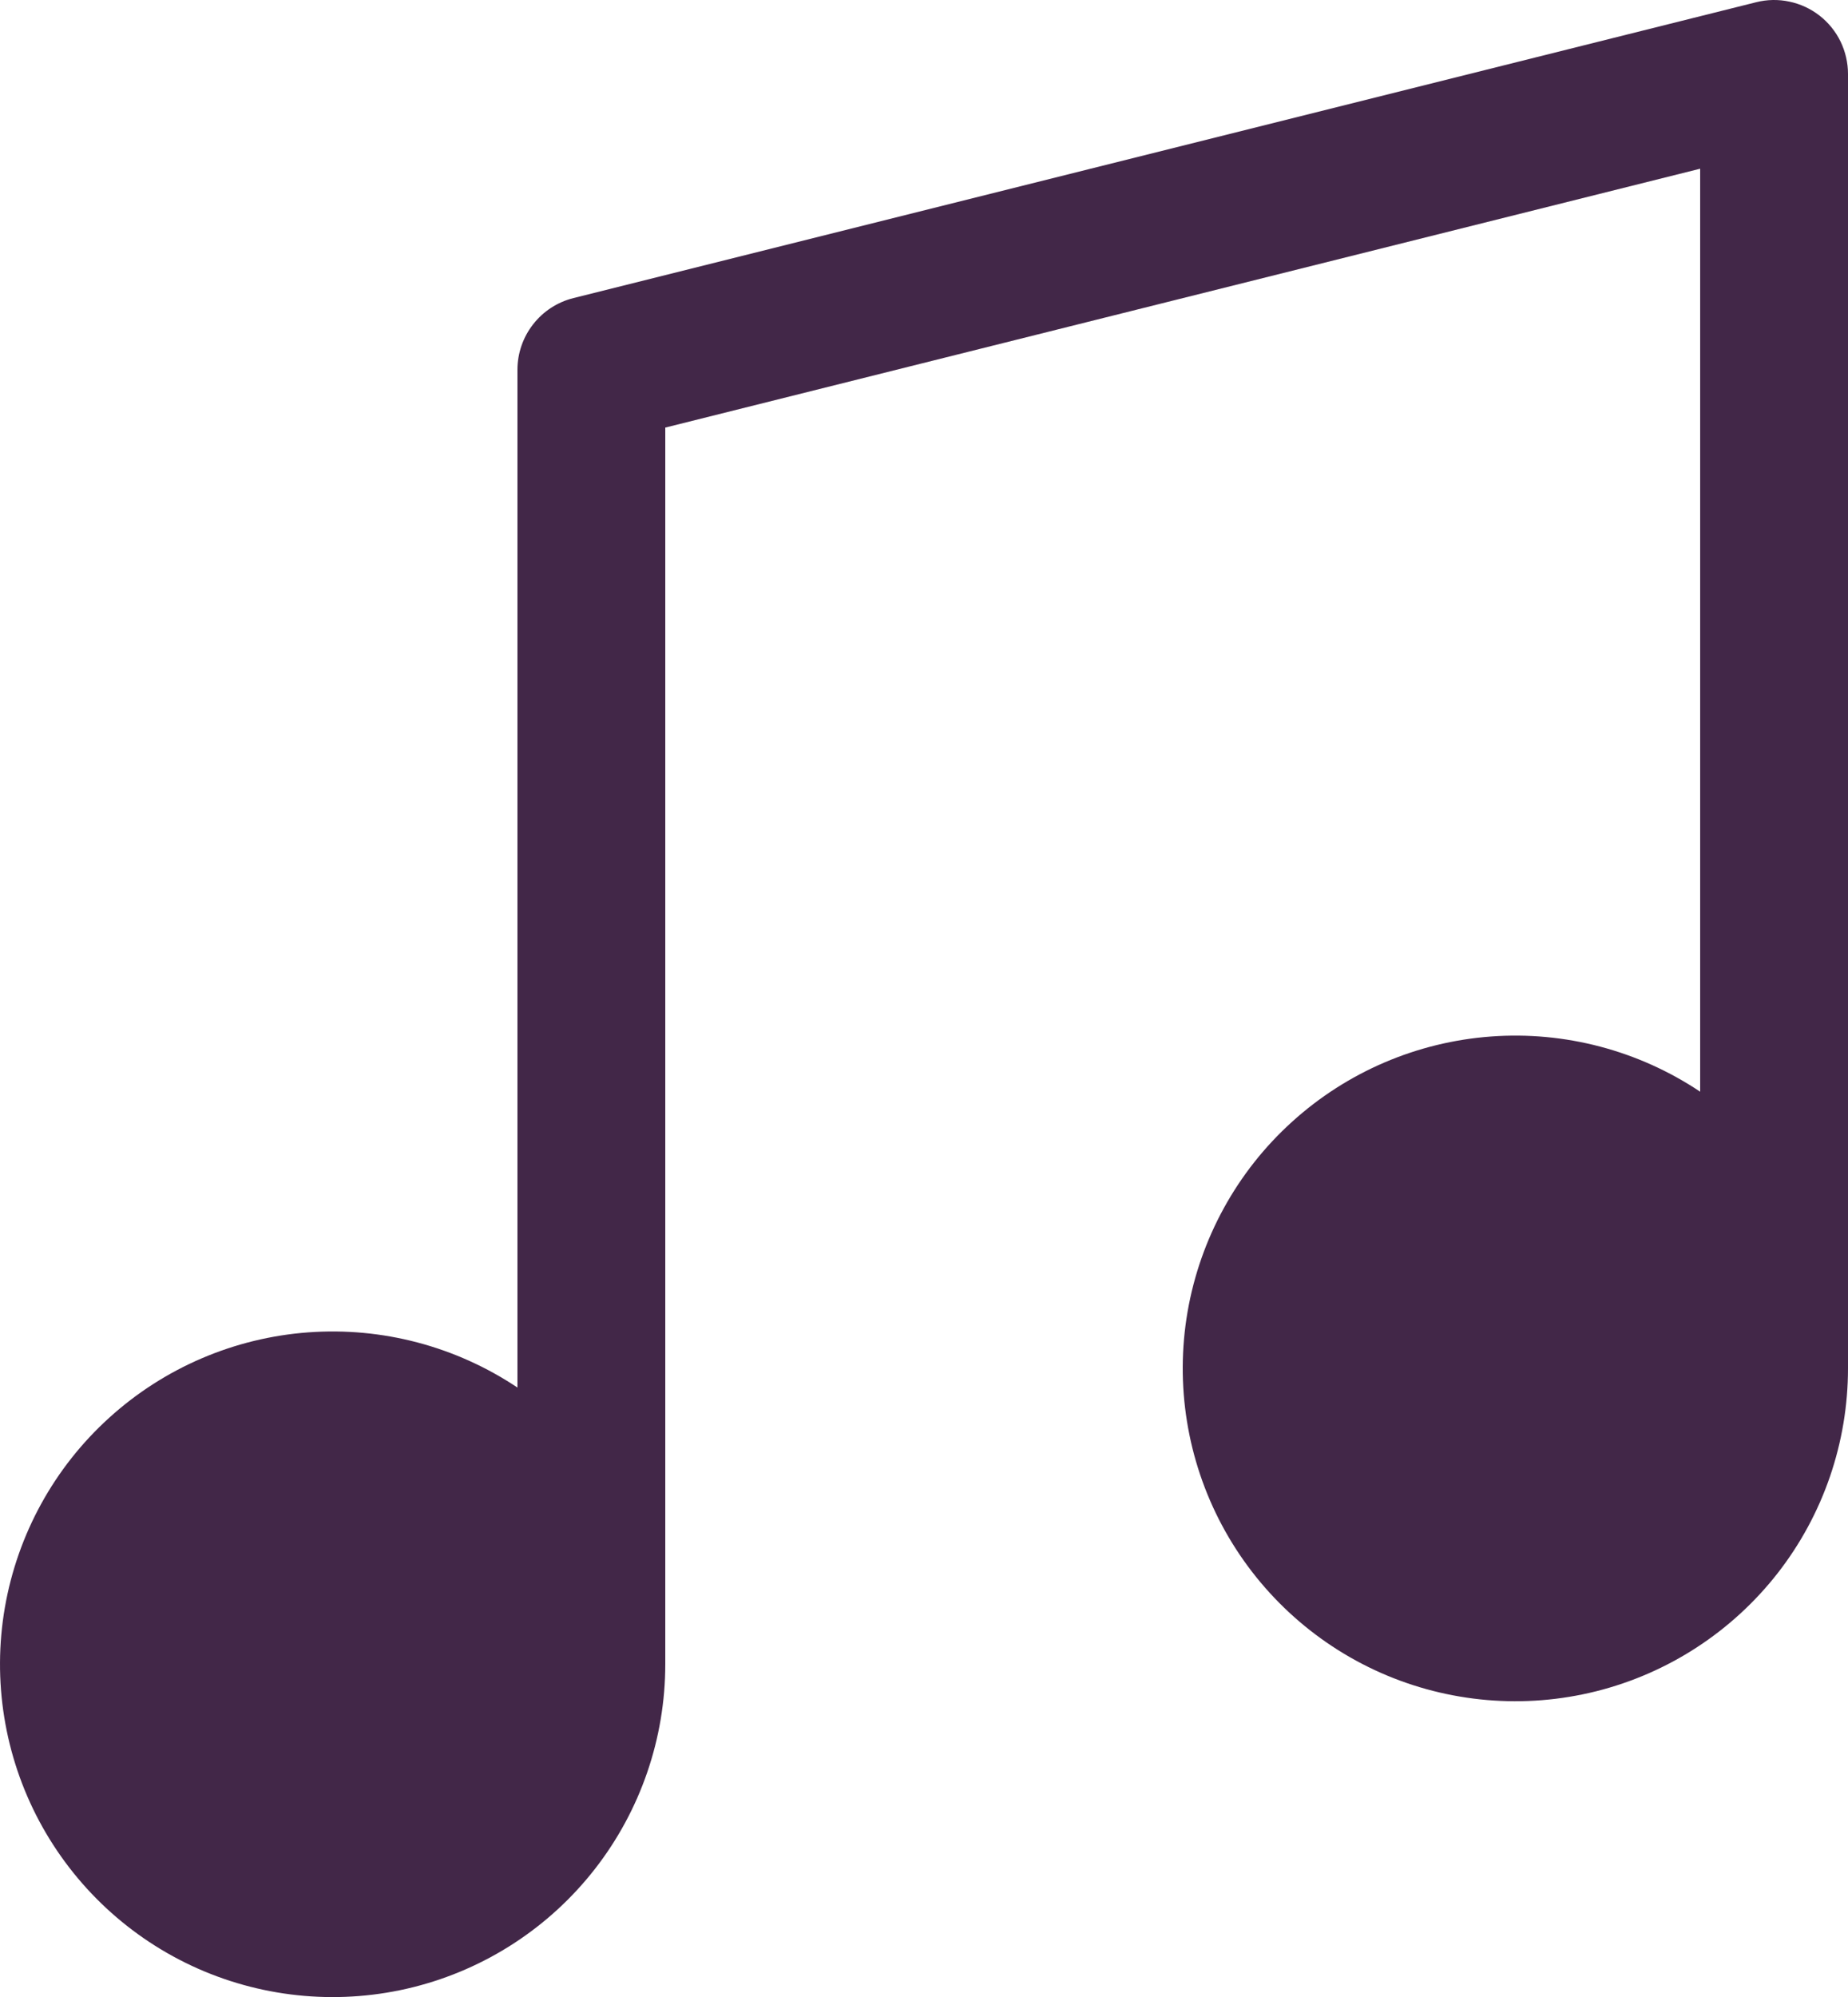 <svg width="25" height="27" viewBox="0 0 25 27" fill="none" xmlns="http://www.w3.org/2000/svg">
<path d="M24.615 0.211C24.495 0.118 24.356 0.053 24.207 0.022C24.059 -0.01 23.905 -0.007 23.758 0.03L7.758 4.03C7.541 4.084 7.349 4.209 7.212 4.385C7.075 4.56 7 4.777 7 5V18.76C6.166 18.203 5.169 17.94 4.169 18.014C3.168 18.088 2.221 18.494 1.478 19.168C0.734 19.841 0.238 20.744 0.066 21.733C-0.105 22.721 0.059 23.739 0.532 24.624C1.005 25.508 1.76 26.21 2.677 26.616C3.595 27.022 4.622 27.11 5.595 26.866C6.568 26.622 7.431 26.06 8.048 25.269C8.665 24.478 9 23.503 9 22.5V5.781L23 2.281V14.76C22.166 14.203 21.169 13.94 20.169 14.014C19.168 14.088 18.221 14.494 17.478 15.168C16.734 15.841 16.238 16.744 16.066 17.733C15.895 18.721 16.059 19.739 16.532 20.624C17.005 21.508 17.76 22.21 18.677 22.616C19.595 23.022 20.622 23.11 21.595 22.866C22.568 22.622 23.431 22.06 24.049 21.269C24.666 20.478 25 19.503 25 18.5V1C25 0.848 24.965 0.698 24.899 0.561C24.832 0.424 24.735 0.305 24.615 0.211Z" fill="#422748"/>
</svg>

